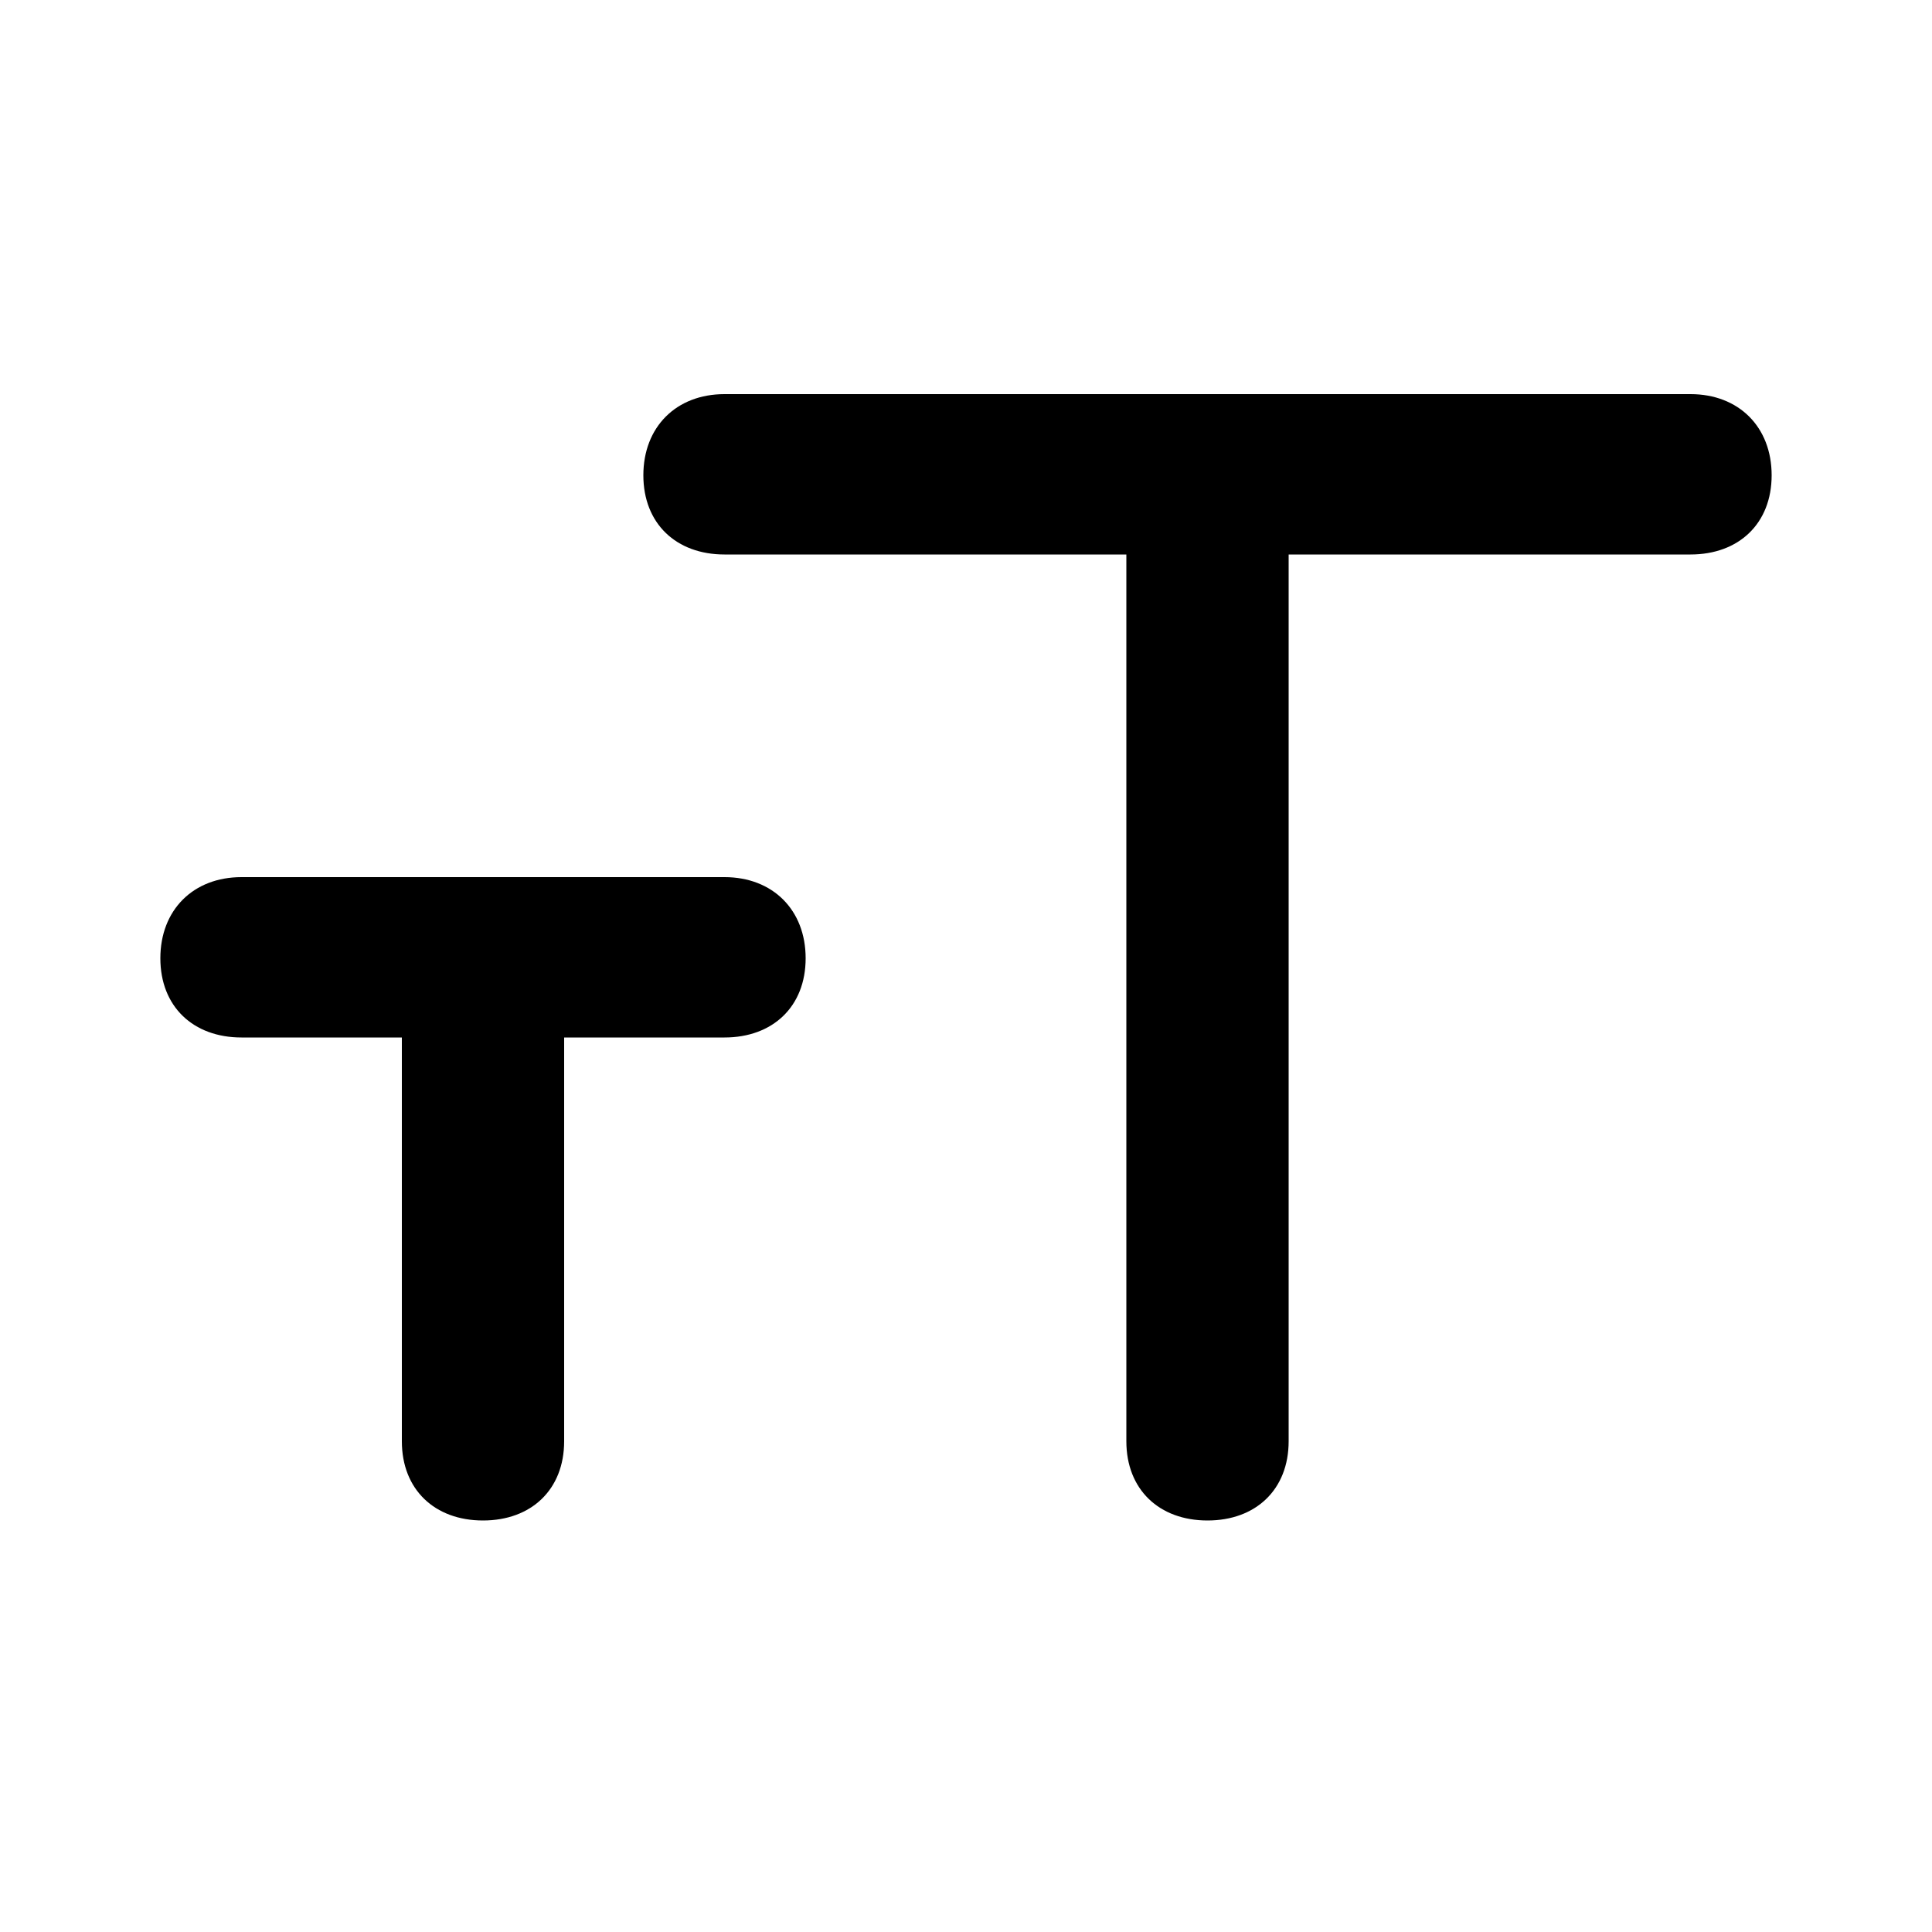 <svg xmlns="http://www.w3.org/2000/svg" width="24" height="24" viewBox="0 0 24 24">
    <path d="M9 10.896h-6c-0.6 0-1.008 0.408-1.008 1.008s0.408 0.984 1.008 0.984h1.992v5.016c0 0.6 0.408 0.984 1.008 0.984s1.008-0.384 1.008-0.984v-5.016h1.992c0.6 0 1.008-0.384 1.008-0.984s-0.408-1.008-1.008-1.008zM21 4.896h-12c-0.6 0-1.008 0.408-1.008 1.008s0.408 0.984 1.008 0.984h4.992v11.016c0 0.6 0.408 0.984 1.008 0.984s1.008-0.384 1.008-0.984v-11.016h4.992c0.6 0 1.008-0.384 1.008-0.984s-0.408-1.008-1.008-1.008z"></path>
</svg>
